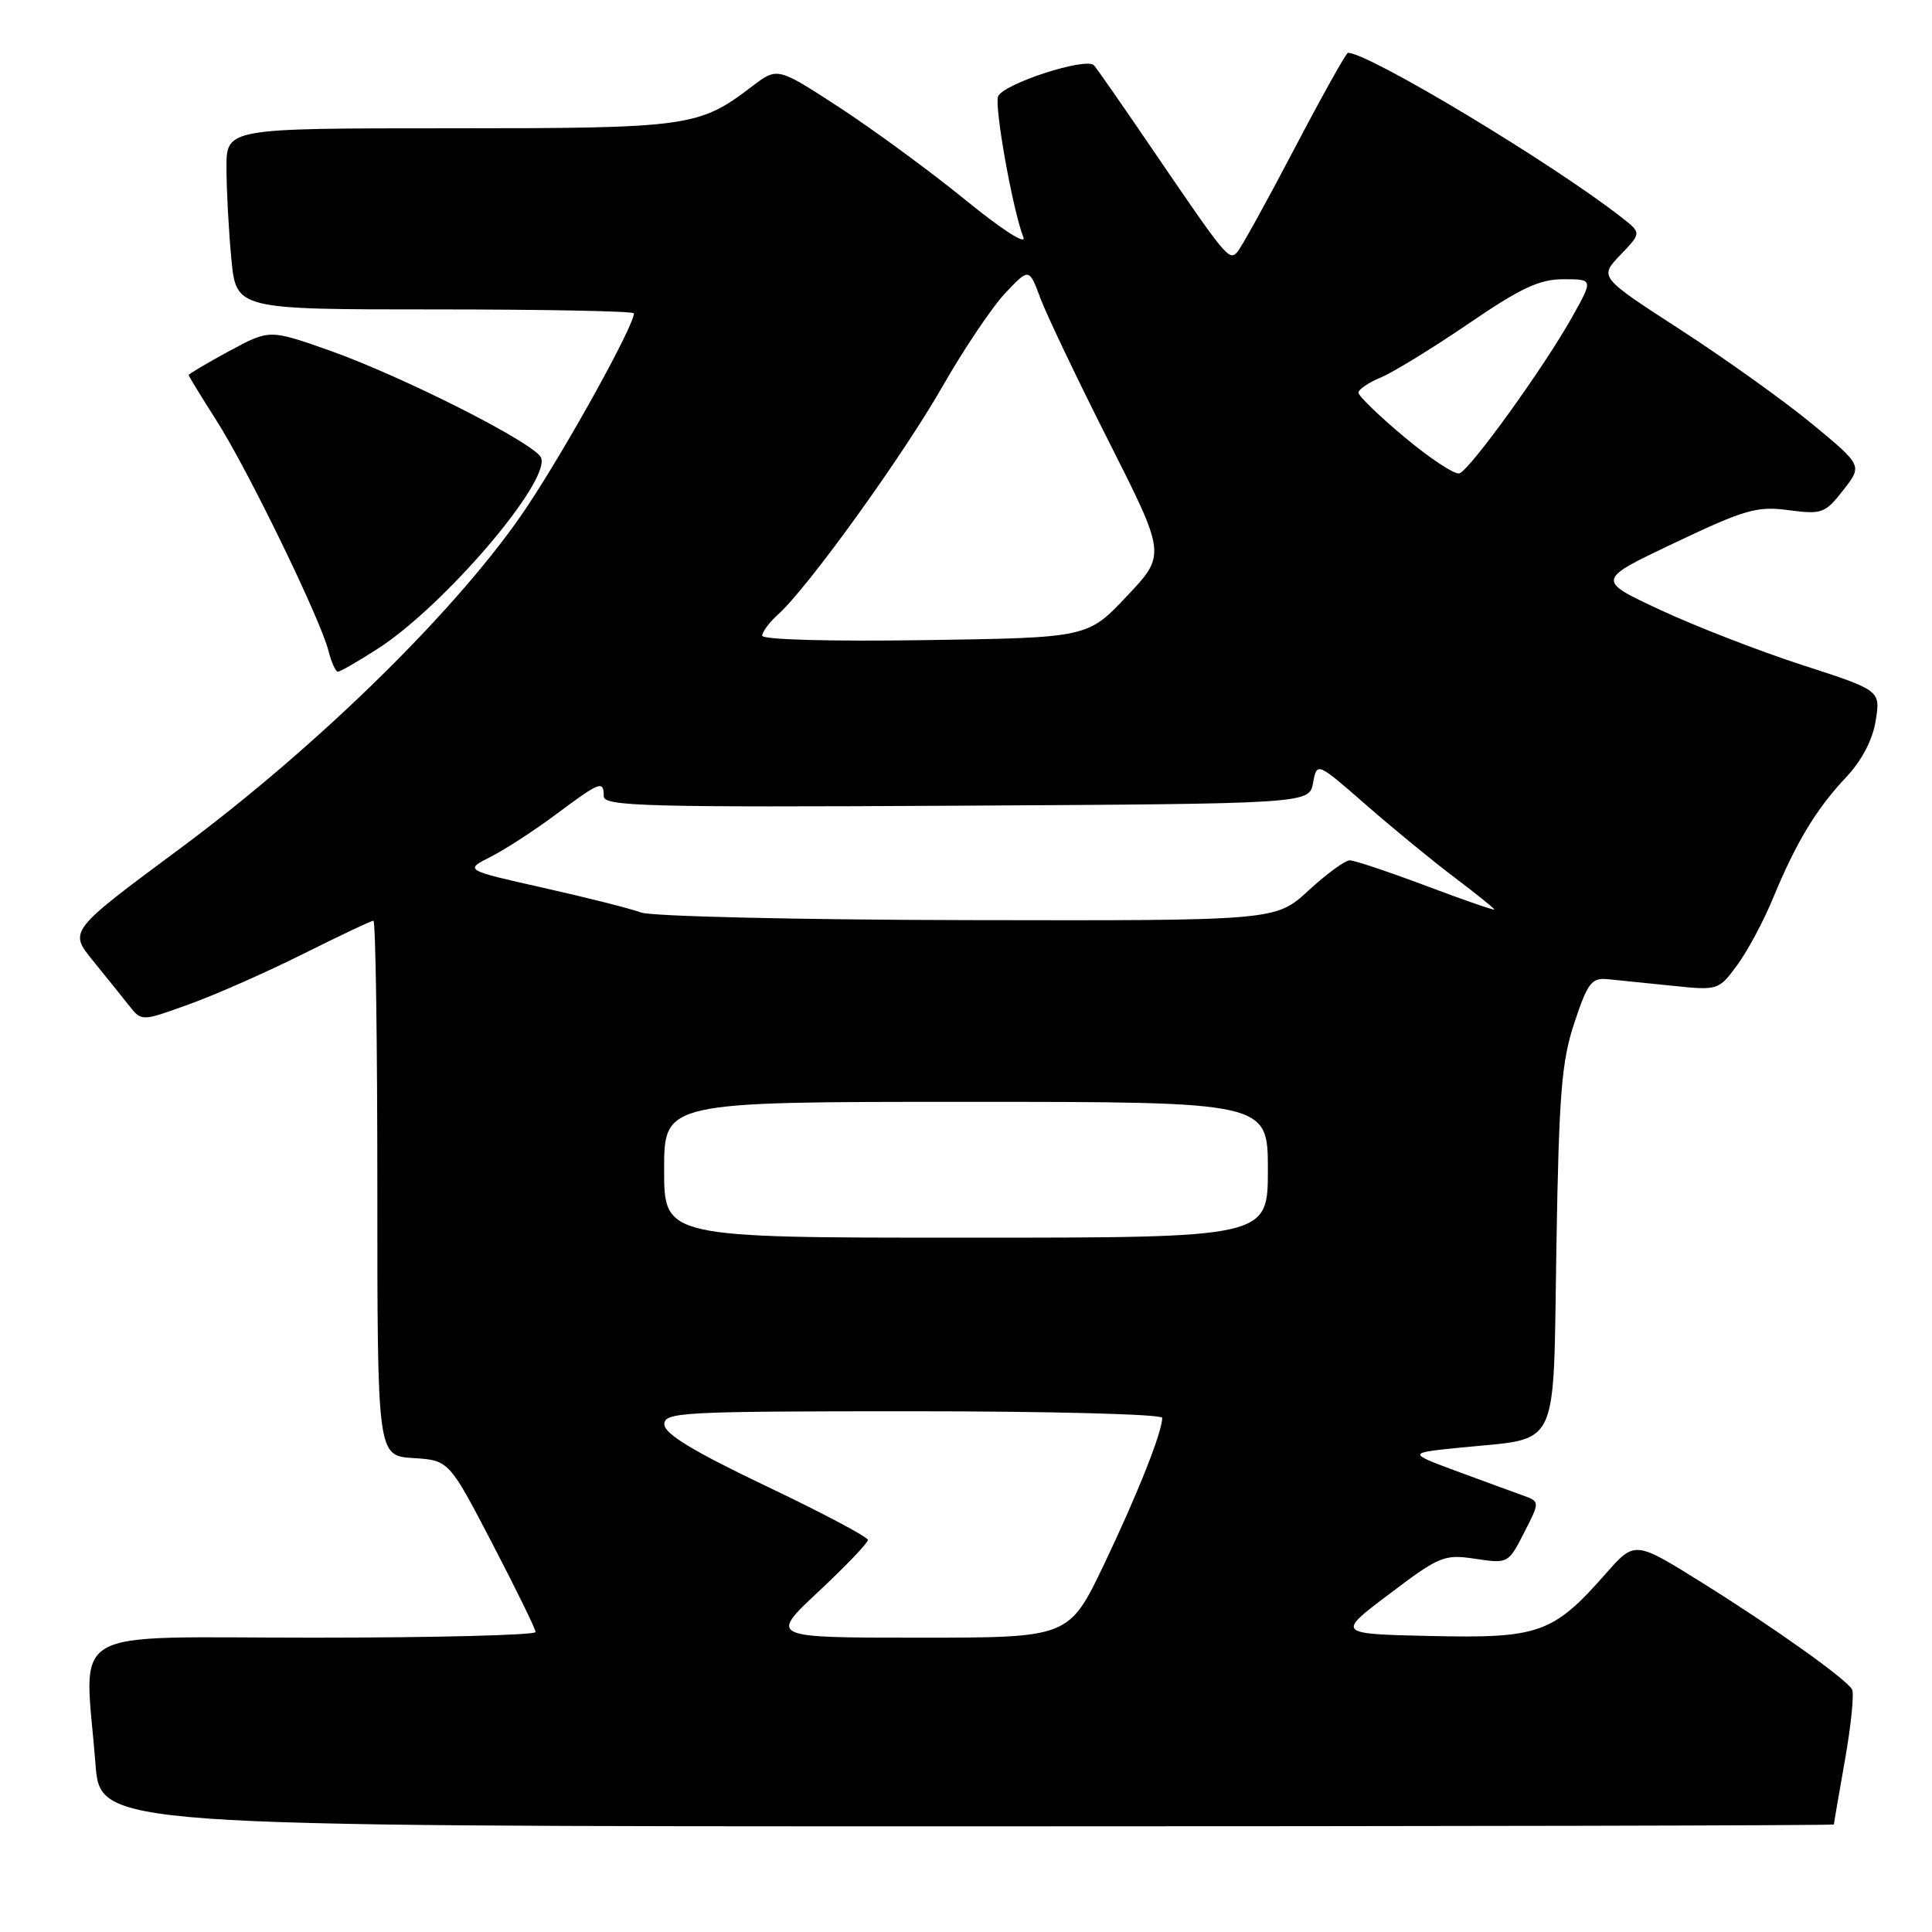 <?xml version="1.0" encoding="UTF-8" standalone="no"?>
<!DOCTYPE svg PUBLIC "-//W3C//DTD SVG 1.1//EN" "http://www.w3.org/Graphics/SVG/1.1/DTD/svg11.dtd" >
<svg xmlns="http://www.w3.org/2000/svg" xmlns:xlink="http://www.w3.org/1999/xlink" version="1.1" viewBox="0 0 256 256">
 <g >
 <path fill="currentColor"
d=" M 243.00 241.75 C 243.00 241.61 243.67 237.73 244.48 233.12 C 245.29 228.51 245.71 224.33 245.40 223.84 C 244.49 222.37 235.04 215.65 225.56 209.73 C 216.62 204.15 216.62 204.15 212.78 208.51 C 205.80 216.44 203.95 217.10 189.62 216.78 C 177.08 216.50 177.08 216.50 184.11 211.20 C 190.76 206.17 191.36 205.93 195.49 206.55 C 199.82 207.20 199.87 207.17 201.95 203.09 C 204.06 198.97 204.06 198.97 201.78 198.15 C 200.52 197.70 196.57 196.25 193.00 194.93 C 186.50 192.52 186.50 192.52 193.57 191.81 C 206.85 190.46 205.78 192.70 206.23 165.31 C 206.57 144.87 206.91 140.65 208.62 135.50 C 210.39 130.19 210.90 129.53 213.06 129.75 C 214.40 129.88 218.25 130.28 221.60 130.62 C 227.66 131.25 227.73 131.22 230.19 127.88 C 231.56 126.02 233.70 122.03 234.94 119.00 C 238.00 111.60 240.66 107.19 244.61 103.00 C 246.71 100.76 248.13 98.05 248.54 95.49 C 249.18 91.48 249.18 91.48 238.84 88.13 C 233.15 86.29 224.68 83.00 220.00 80.82 C 211.50 76.86 211.50 76.86 221.92 71.92 C 231.25 67.49 232.83 67.04 237.01 67.60 C 241.42 68.18 241.83 68.03 244.24 64.95 C 246.79 61.69 246.79 61.69 240.15 56.20 C 236.49 53.18 228.64 47.56 222.70 43.71 C 211.90 36.72 211.90 36.72 214.69 33.80 C 217.49 30.88 217.49 30.88 215.00 28.91 C 205.98 21.81 181.39 7.00 178.61 7.00 C 178.37 7.00 175.17 12.74 171.49 19.75 C 167.82 26.76 164.41 32.93 163.91 33.45 C 162.84 34.56 162.42 34.04 152.85 20.00 C 148.92 14.22 145.37 9.12 144.96 8.66 C 143.96 7.52 132.90 11.11 132.25 12.78 C 131.74 14.13 134.19 27.83 135.60 31.43 C 136.03 32.54 132.78 30.45 127.93 26.50 C 123.29 22.72 115.79 17.22 111.26 14.26 C 103.02 8.89 103.02 8.89 99.70 11.41 C 92.60 16.83 91.38 17.00 59.53 17.00 C 30.00 17.00 30.00 17.00 30.01 22.25 C 30.01 25.14 30.30 30.54 30.65 34.25 C 31.29 41.00 31.29 41.00 57.64 41.00 C 72.14 41.00 84.00 41.23 84.00 41.52 C 84.00 43.16 75.27 58.96 69.90 67.05 C 61.20 80.17 42.44 98.65 23.81 112.47 C 9.12 123.36 9.12 123.36 12.31 127.29 C 14.06 129.45 16.24 132.15 17.14 133.29 C 18.77 135.35 18.77 135.35 25.14 133.04 C 28.64 131.78 35.43 128.77 40.23 126.37 C 45.03 123.97 49.19 122.00 49.48 122.00 C 49.77 122.00 50.00 137.95 50.00 157.45 C 50.00 192.89 50.00 192.89 54.74 193.20 C 59.49 193.50 59.49 193.50 65.22 204.50 C 68.37 210.55 70.96 215.84 70.97 216.25 C 70.99 216.66 57.73 217.00 41.50 217.00 C 8.06 217.00 11.21 215.17 12.65 233.75 C 13.30 242.00 13.30 242.00 128.15 242.00 C 191.32 242.00 243.00 241.89 243.00 241.75 Z  M 50.01 85.99 C 58.78 80.37 72.92 63.85 71.70 60.66 C 70.98 58.79 53.39 49.88 43.60 46.42 C 35.71 43.64 35.71 43.64 30.35 46.53 C 27.41 48.13 25.00 49.55 25.00 49.70 C 25.00 49.84 26.66 52.55 28.68 55.72 C 32.81 62.17 42.47 82.04 43.53 86.26 C 43.91 87.76 44.47 89.00 44.77 89.00 C 45.08 89.00 47.43 87.65 50.01 85.99 Z  M 108.46 210.89 C 112.06 207.52 115.00 204.45 115.00 204.05 C 115.00 203.66 108.94 200.45 101.53 196.92 C 91.91 192.33 88.06 190.00 88.03 188.75 C 88.00 187.12 90.23 187.00 121.00 187.00 C 139.17 187.00 154.00 187.39 154.00 187.87 C 154.00 189.75 150.75 197.94 146.31 207.25 C 141.65 217.00 141.65 217.00 121.79 217.00 C 101.93 217.00 101.93 217.00 108.46 210.89 Z  M 88.00 155.00 C 88.00 146.00 88.00 146.00 128.00 146.00 C 168.00 146.00 168.00 146.00 168.00 155.00 C 168.00 164.00 168.00 164.00 128.00 164.00 C 88.00 164.00 88.00 164.00 88.00 155.00 Z  M 84.98 120.92 C 83.60 120.41 77.75 118.93 72.00 117.64 C 61.53 115.29 61.53 115.29 65.02 113.53 C 66.93 112.56 70.84 110.02 73.71 107.88 C 79.53 103.54 80.00 103.36 80.00 105.51 C 80.00 106.84 85.61 106.99 126.74 106.76 C 173.48 106.50 173.48 106.50 173.99 103.73 C 174.50 100.97 174.50 100.97 180.95 106.60 C 184.49 109.70 189.78 114.04 192.70 116.24 C 195.61 118.44 198.00 120.36 198.00 120.51 C 198.00 120.66 193.95 119.26 188.99 117.39 C 184.04 115.53 179.47 114.00 178.85 114.00 C 178.23 114.00 175.77 115.80 173.38 118.00 C 169.04 122.00 169.04 122.00 128.27 121.92 C 105.85 121.88 86.37 121.42 84.98 120.92 Z  M 101.00 84.23 C 101.00 83.72 101.95 82.45 103.12 81.40 C 107.04 77.87 119.54 60.54 124.83 51.30 C 127.71 46.26 131.49 40.64 133.22 38.82 C 136.36 35.50 136.36 35.50 137.85 39.50 C 138.67 41.70 142.75 50.25 146.92 58.50 C 154.50 73.50 154.50 73.50 149.31 79.00 C 144.12 84.50 144.12 84.50 122.56 84.82 C 109.93 85.01 101.00 84.76 101.00 84.23 Z  M 186.13 57.95 C 182.76 55.13 180.00 52.47 180.00 52.03 C 180.00 51.60 181.34 50.69 182.98 50.01 C 184.61 49.33 189.83 46.13 194.58 42.89 C 201.52 38.15 203.98 37.00 207.16 37.00 C 211.12 37.00 211.12 37.00 208.31 42.02 C 204.56 48.71 194.78 62.27 193.38 62.72 C 192.77 62.92 189.51 60.77 186.13 57.95 Z "/>
</g>
</svg>